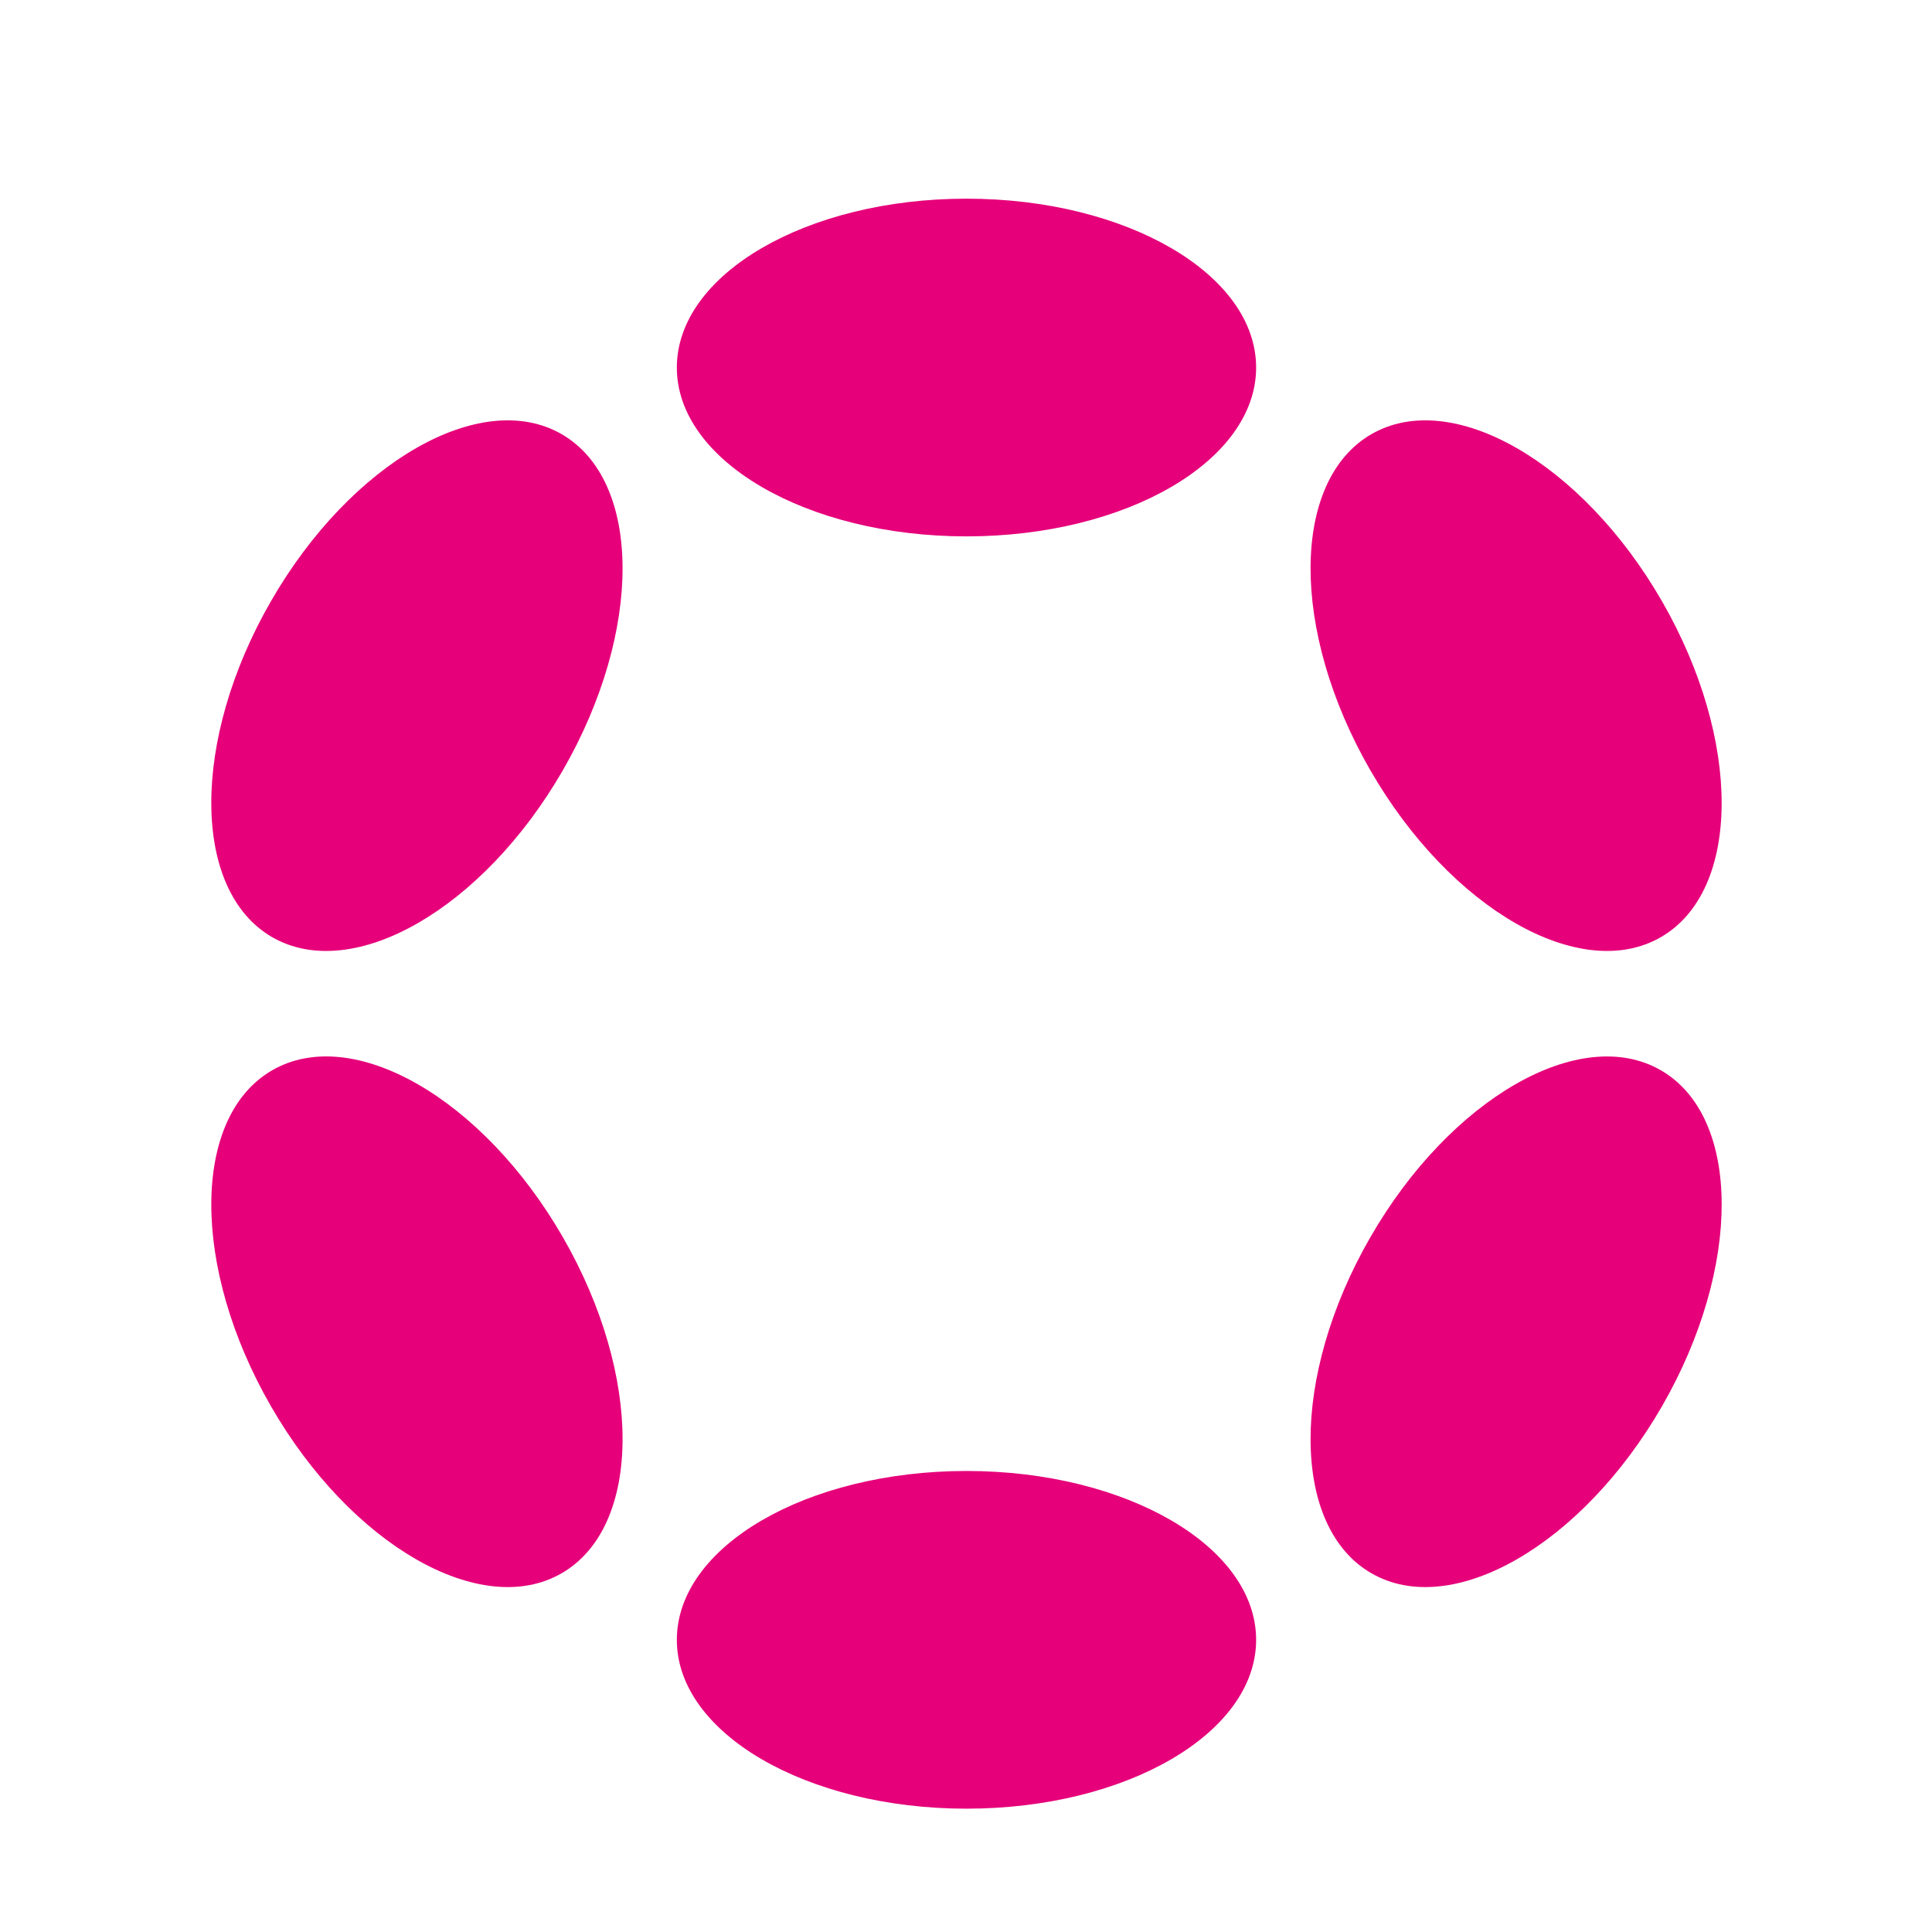 <svg width="24" height="24" viewBox="0 0 24 24" fill="none" xmlns="http://www.w3.org/2000/svg">
<path d="M12.006 6.663C13.993 6.663 15.604 5.724 15.604 4.566C15.604 3.407 13.993 2.468 12.006 2.468C10.019 2.468 8.408 3.407 8.408 4.566C8.408 5.724 10.019 6.663 12.006 6.663Z" fill="#E6007A"/>
<path d="M12.006 22.468C13.993 22.468 15.604 21.529 15.604 20.371C15.604 19.212 13.993 18.273 12.006 18.273C10.019 18.273 8.408 19.212 8.408 20.371C8.408 21.529 10.019 22.468 12.006 22.468Z" fill="#E6007A"/>
<path d="M6.993 9.567C7.986 7.842 7.98 5.974 6.978 5.394C5.977 4.815 4.359 5.743 3.366 7.468C2.372 9.193 2.379 11.061 3.38 11.641C4.382 12.22 5.999 11.292 6.993 9.567Z" fill="#E6007A"/>
<path d="M20.646 17.469C21.639 15.744 21.634 13.876 20.633 13.296C19.632 12.717 18.015 13.646 17.022 15.371C16.028 17.096 16.034 18.964 17.035 19.543C18.036 20.122 19.652 19.194 20.646 17.469Z" fill="#E6007A"/>
<path d="M6.978 19.543C7.98 18.963 7.986 17.095 6.993 15.37C5.999 13.645 4.382 12.716 3.38 13.296C2.379 13.876 2.372 15.744 3.366 17.469C4.359 19.194 5.977 20.122 6.978 19.543Z" fill="#E6007A"/>
<path d="M20.633 11.641C21.633 11.062 21.639 9.194 20.646 7.469C19.652 5.744 18.036 4.815 17.035 5.394C16.034 5.974 16.028 7.842 17.022 9.567C18.015 11.291 19.632 12.22 20.633 11.641Z" fill="#E6007A"/>
</svg>
